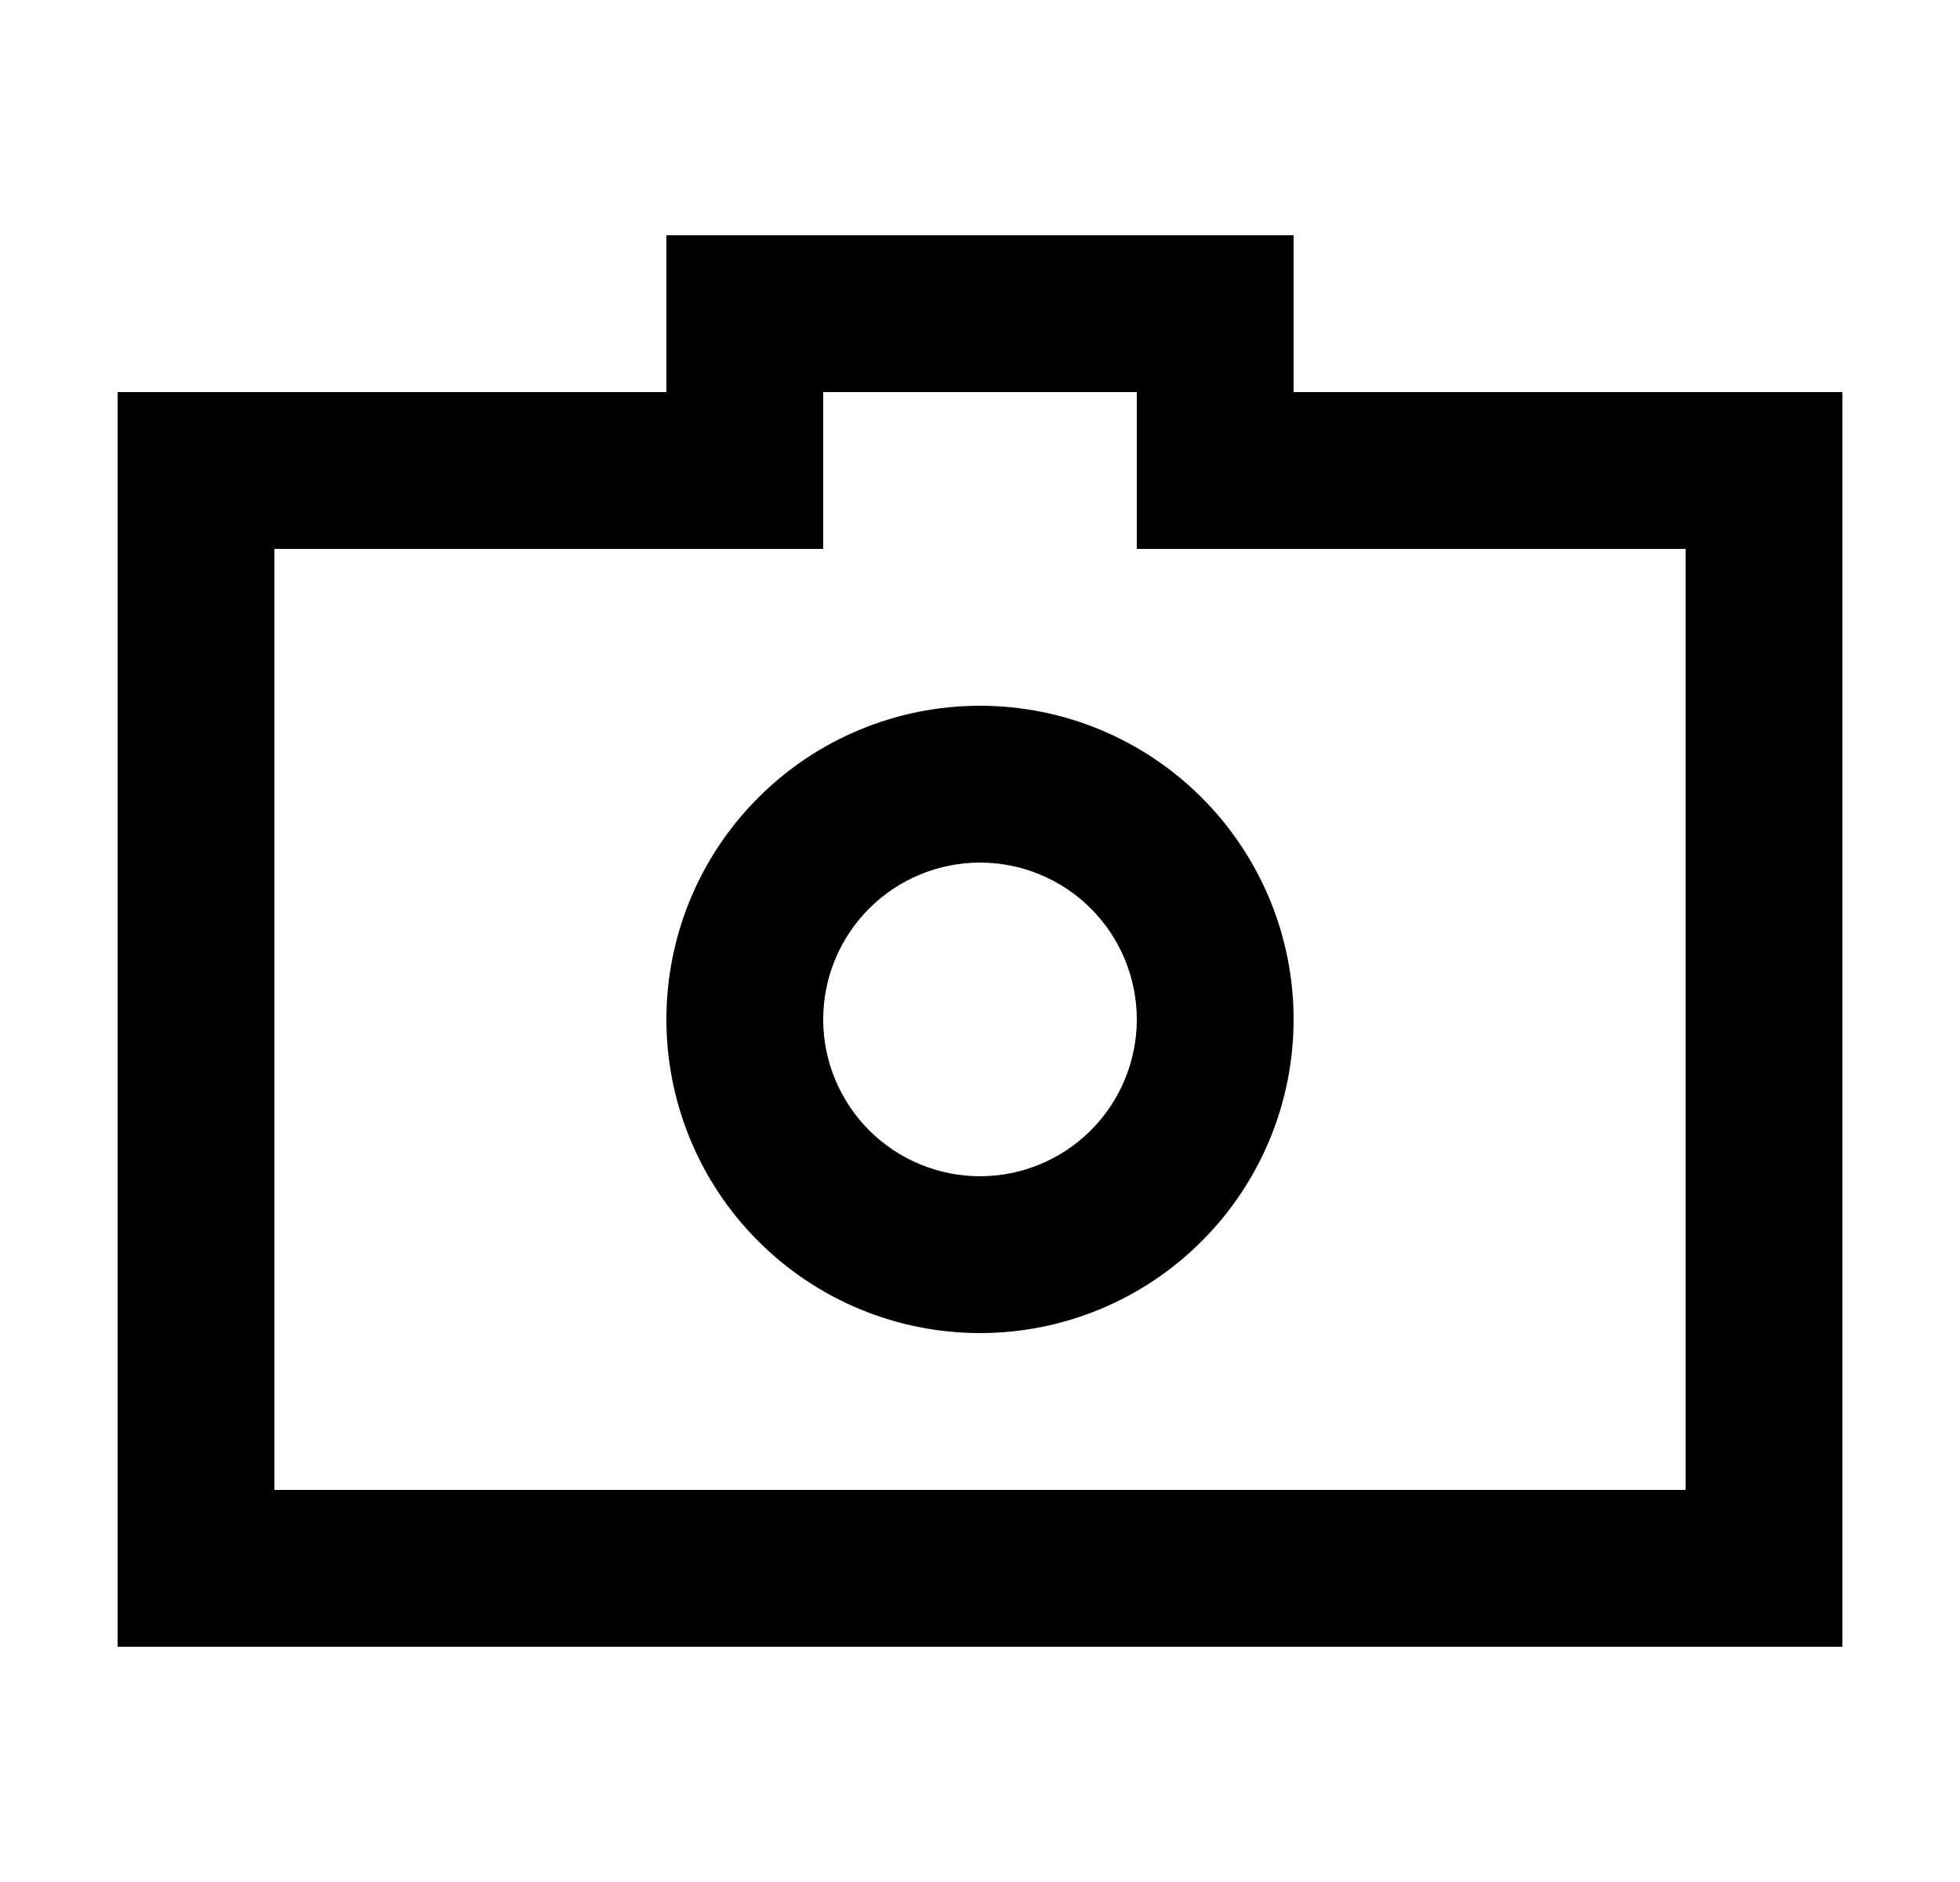 <svg width="100%" height="100%" viewBox="0 0 25 24" fill="current" xmlns="http://www.w3.org/2000/svg">
<g id="nrk:hardware-camera">
<path id="Vector" fill-rule="evenodd" clip-rule="evenodd" d="M8.5 5V3H16.5V5H23.5V21H1.5V5H8.5ZM14.5 7H21.5V19H3.5V7H10.5V5H14.5V7ZM14.5 13C14.5 13.53 14.289 14.039 13.914 14.414C13.539 14.789 13.03 15 12.5 15C11.97 15 11.461 14.789 11.086 14.414C10.711 14.039 10.5 13.53 10.5 13C10.5 12.47 10.711 11.961 11.086 11.586C11.461 11.211 11.97 11 12.5 11C13.03 11 13.539 11.211 13.914 11.586C14.289 11.961 14.5 12.47 14.5 13ZM16.5 13C16.5 14.061 16.079 15.078 15.328 15.828C14.578 16.579 13.561 17 12.5 17C11.439 17 10.422 16.579 9.672 15.828C8.921 15.078 8.5 14.061 8.5 13C8.5 11.939 8.921 10.922 9.672 10.172C10.422 9.421 11.439 9 12.5 9C13.561 9 14.578 9.421 15.328 10.172C16.079 10.922 16.5 11.939 16.5 13Z" fill="current"/>
</g>
</svg>

